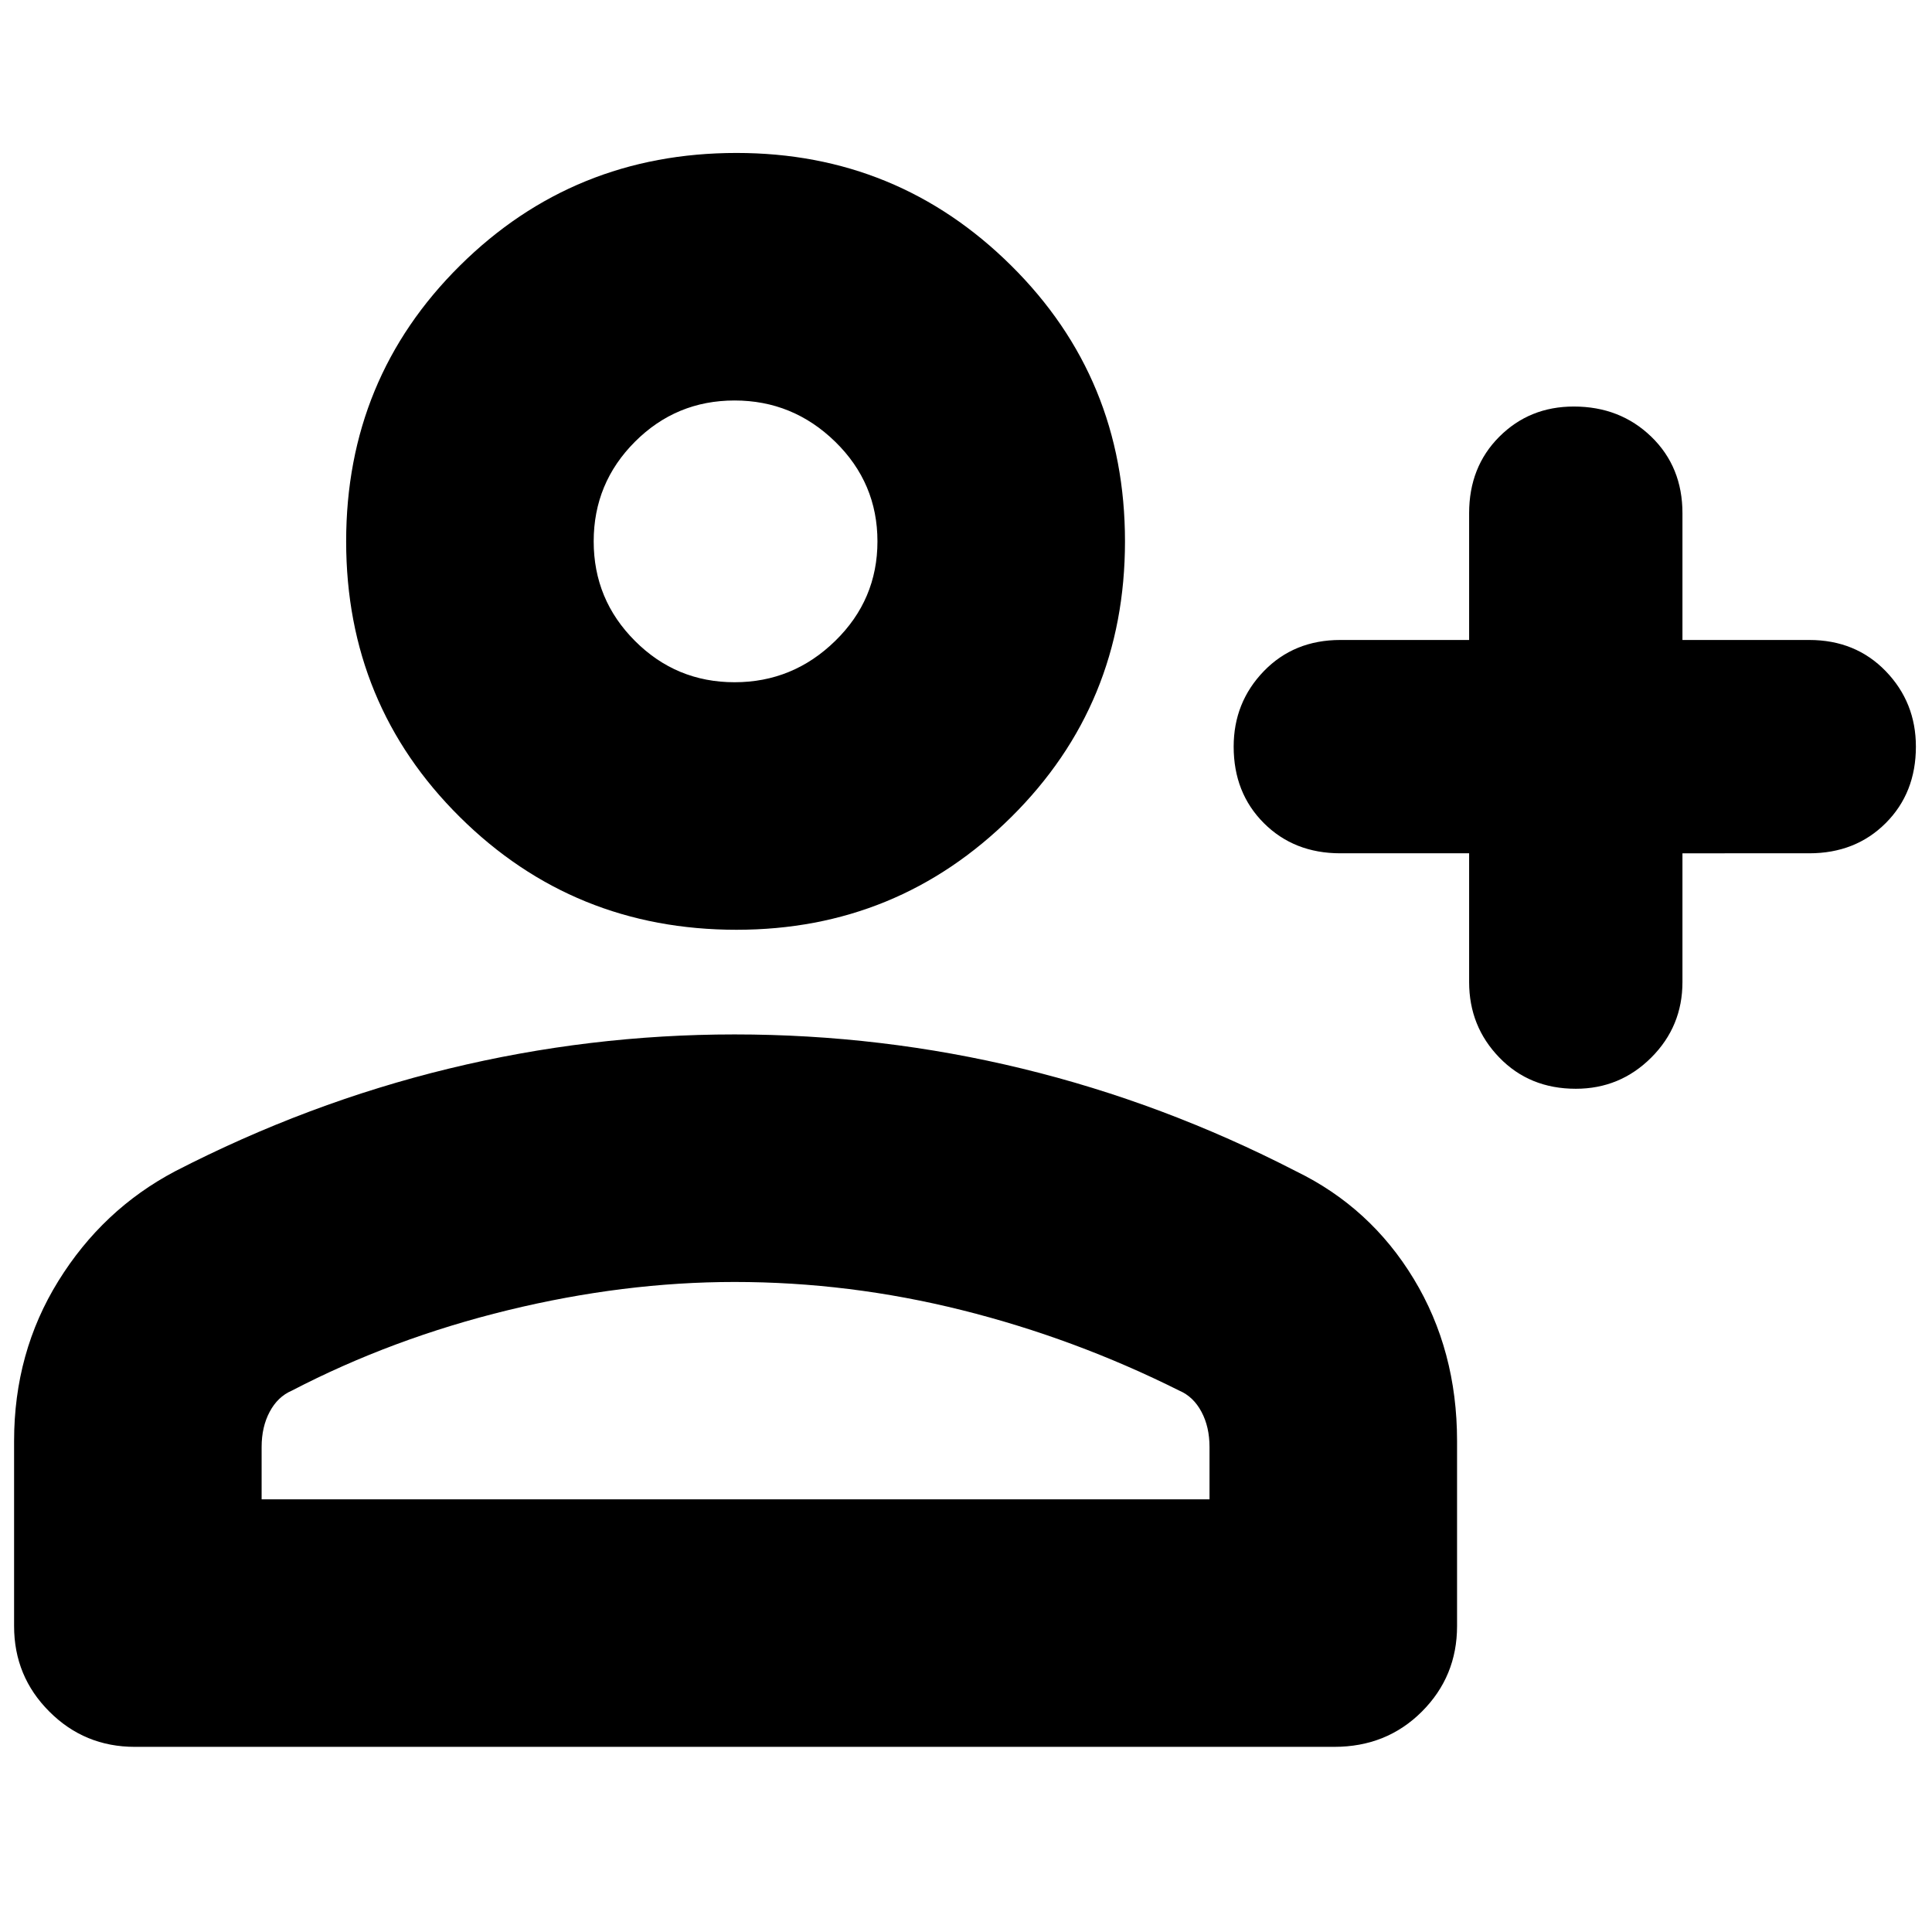 <svg xmlns="http://www.w3.org/2000/svg" height="24" width="24"><path d="M19.575 13.525q-.575 0-.95-.388-.375-.387-.375-.937v-1.6h-1.6q-.575 0-.95-.375t-.375-.95q0-.55.375-.938.375-.387.95-.387h1.6V6.375q0-.575.375-.95t.925-.375q.575 0 .963.375.387.375.387.95V7.95h1.575q.575 0 .95.387.375.388.375.938 0 .575-.375.95t-.95.375H20.9v1.6q0 .55-.387.937-.388.388-.938.388ZM9.15 11.55q-2.025 0-3.437-1.4Q4.3 8.75 4.3 6.725T5.713 3.3Q7.125 1.9 9.15 1.9q2 0 3.412 1.4 1.413 1.4 1.413 3.425t-1.413 3.425q-1.412 1.4-3.412 1.4ZM1.675 21.7q-.625 0-1.062-.438-.438-.437-.438-1.062v-2.3q0-1.1.55-1.987.55-.888 1.45-1.363 1.65-.85 3.4-1.275 1.75-.425 3.55-.425 1.825 0 3.575.425 1.75.425 3.4 1.275.925.45 1.462 1.337.538.888.538 2.013v2.3q0 .625-.437 1.062-.438.438-1.088.438Zm1.575-3.075h11.775v-.65q0-.25-.1-.437-.1-.188-.275-.263-1.3-.65-2.7-1-1.4-.35-2.825-.35-1.375 0-2.813.35-1.437.35-2.687 1-.175.075-.275.263-.1.187-.1.437Zm5.875-10.15q.725 0 1.25-.513.525-.512.525-1.237 0-.725-.525-1.238-.525-.512-1.25-.512t-1.237.512Q7.375 6 7.375 6.725t.513 1.237q.512.513 1.237.513Zm0-1.75Zm0 9.2Z"/></svg>